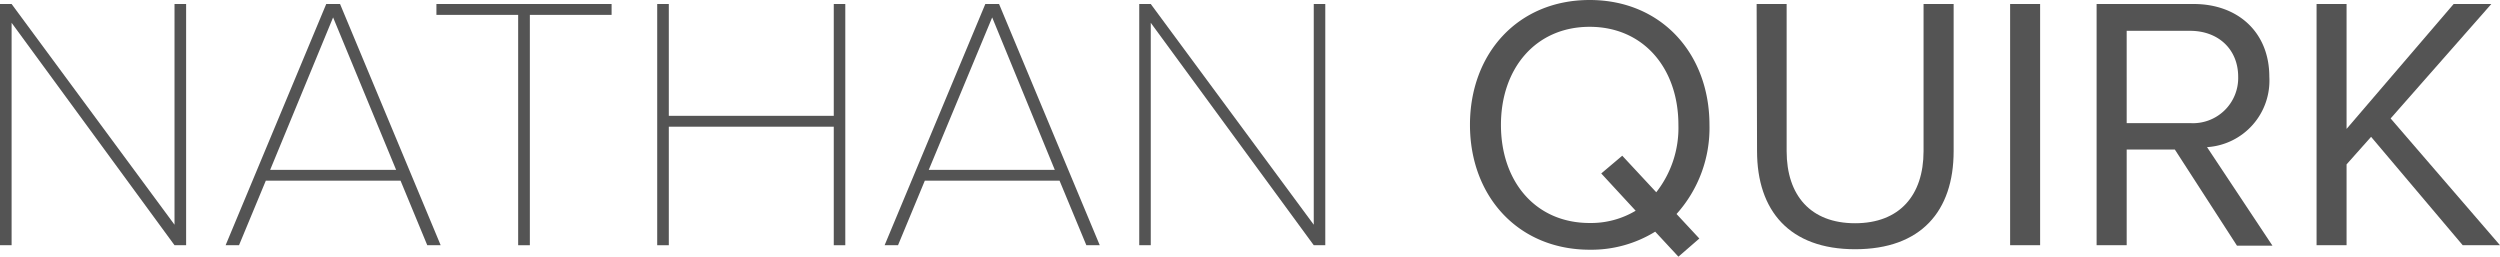 <svg xmlns="http://www.w3.org/2000/svg" viewBox="0 0 305.84 31.41"><defs><style>.cls-1{fill:#545454;}</style></defs><title>Asset 20</title><g id="Layer_2" data-name="Layer 2"><g id="Layer_1-2" data-name="Layer 1"><path class="cls-1" d="M1.42,2.79V30H0V.49H1.42l19.93,27V.49h1.42V30H21.35Z"/><path class="cls-1" d="M49,22.1H32.52L29.24,30H27.6L39.91.49H41.6L53.91,30H52.27ZM33.05,20.78H48.46L40.75,2.13Z"/><path class="cls-1" d="M63.39,1.82h-10V.49H74.82V1.82h-10V30H63.39Z"/><path class="cls-1" d="M102,15.5H81.82V30H80.4V.49h1.42V14.17H102V.49h1.41V30H102Z"/><path class="cls-1" d="M129.62,22.1H113.14L109.86,30h-1.64L120.54.49h1.68L134.54,30H132.9Zm-16-1.32h15.42L121.38,2.13Z"/><path class="cls-1" d="M140.78,2.79V30h-1.41V.49h1.41l19.94,27V.49h1.41V30h-1.41Z"/><path class="cls-1" d="M205.1,26.18l2.79,3-2.56,2.22-2.84-3.06a14.87,14.87,0,0,1-8,2.21c-8.77,0-14.66-6.55-14.66-15.28S185.7,0,194.47,0s14.66,6.56,14.66,15.28A15.73,15.73,0,0,1,205.1,26.18Zm-5-.4-4.21-4.56,2.57-2.17,4.16,4.47a12.77,12.77,0,0,0,2.71-8.24c0-6.91-4.26-12-10.86-12s-10.85,5.09-10.85,12,4.21,12,10.85,12A10.63,10.63,0,0,0,200.1,25.78Z"/><path class="cls-1" d="M214.9.49h3.67v18c0,5.41,2.93,8.82,8.37,8.82s8.38-3.41,8.38-8.82V.49H239v18c0,7.35-4,12-12.05,12s-12-4.73-12-12Z"/><path class="cls-1" d="M245.91.49h3.67V30h-3.67Z"/><path class="cls-1" d="M266.06,18.29h-5.89V30h-3.68V.49h11.88c5.4,0,9.25,3.45,9.25,8.9A8.15,8.15,0,0,1,270,18l8,12.05h-4.34Zm1.86-14.52h-7.75V15.06h7.75a5.53,5.53,0,0,0,5.89-5.67C273.81,6.07,271.42,3.77,267.92,3.77Z"/><path class="cls-1" d="M290.07,16.74l-3,3.37V30h-3.67V.49h3.67V15.77L300.17.49h4.61l-12.32,14L305.84,30h-4.56Z"/></g></g></svg>